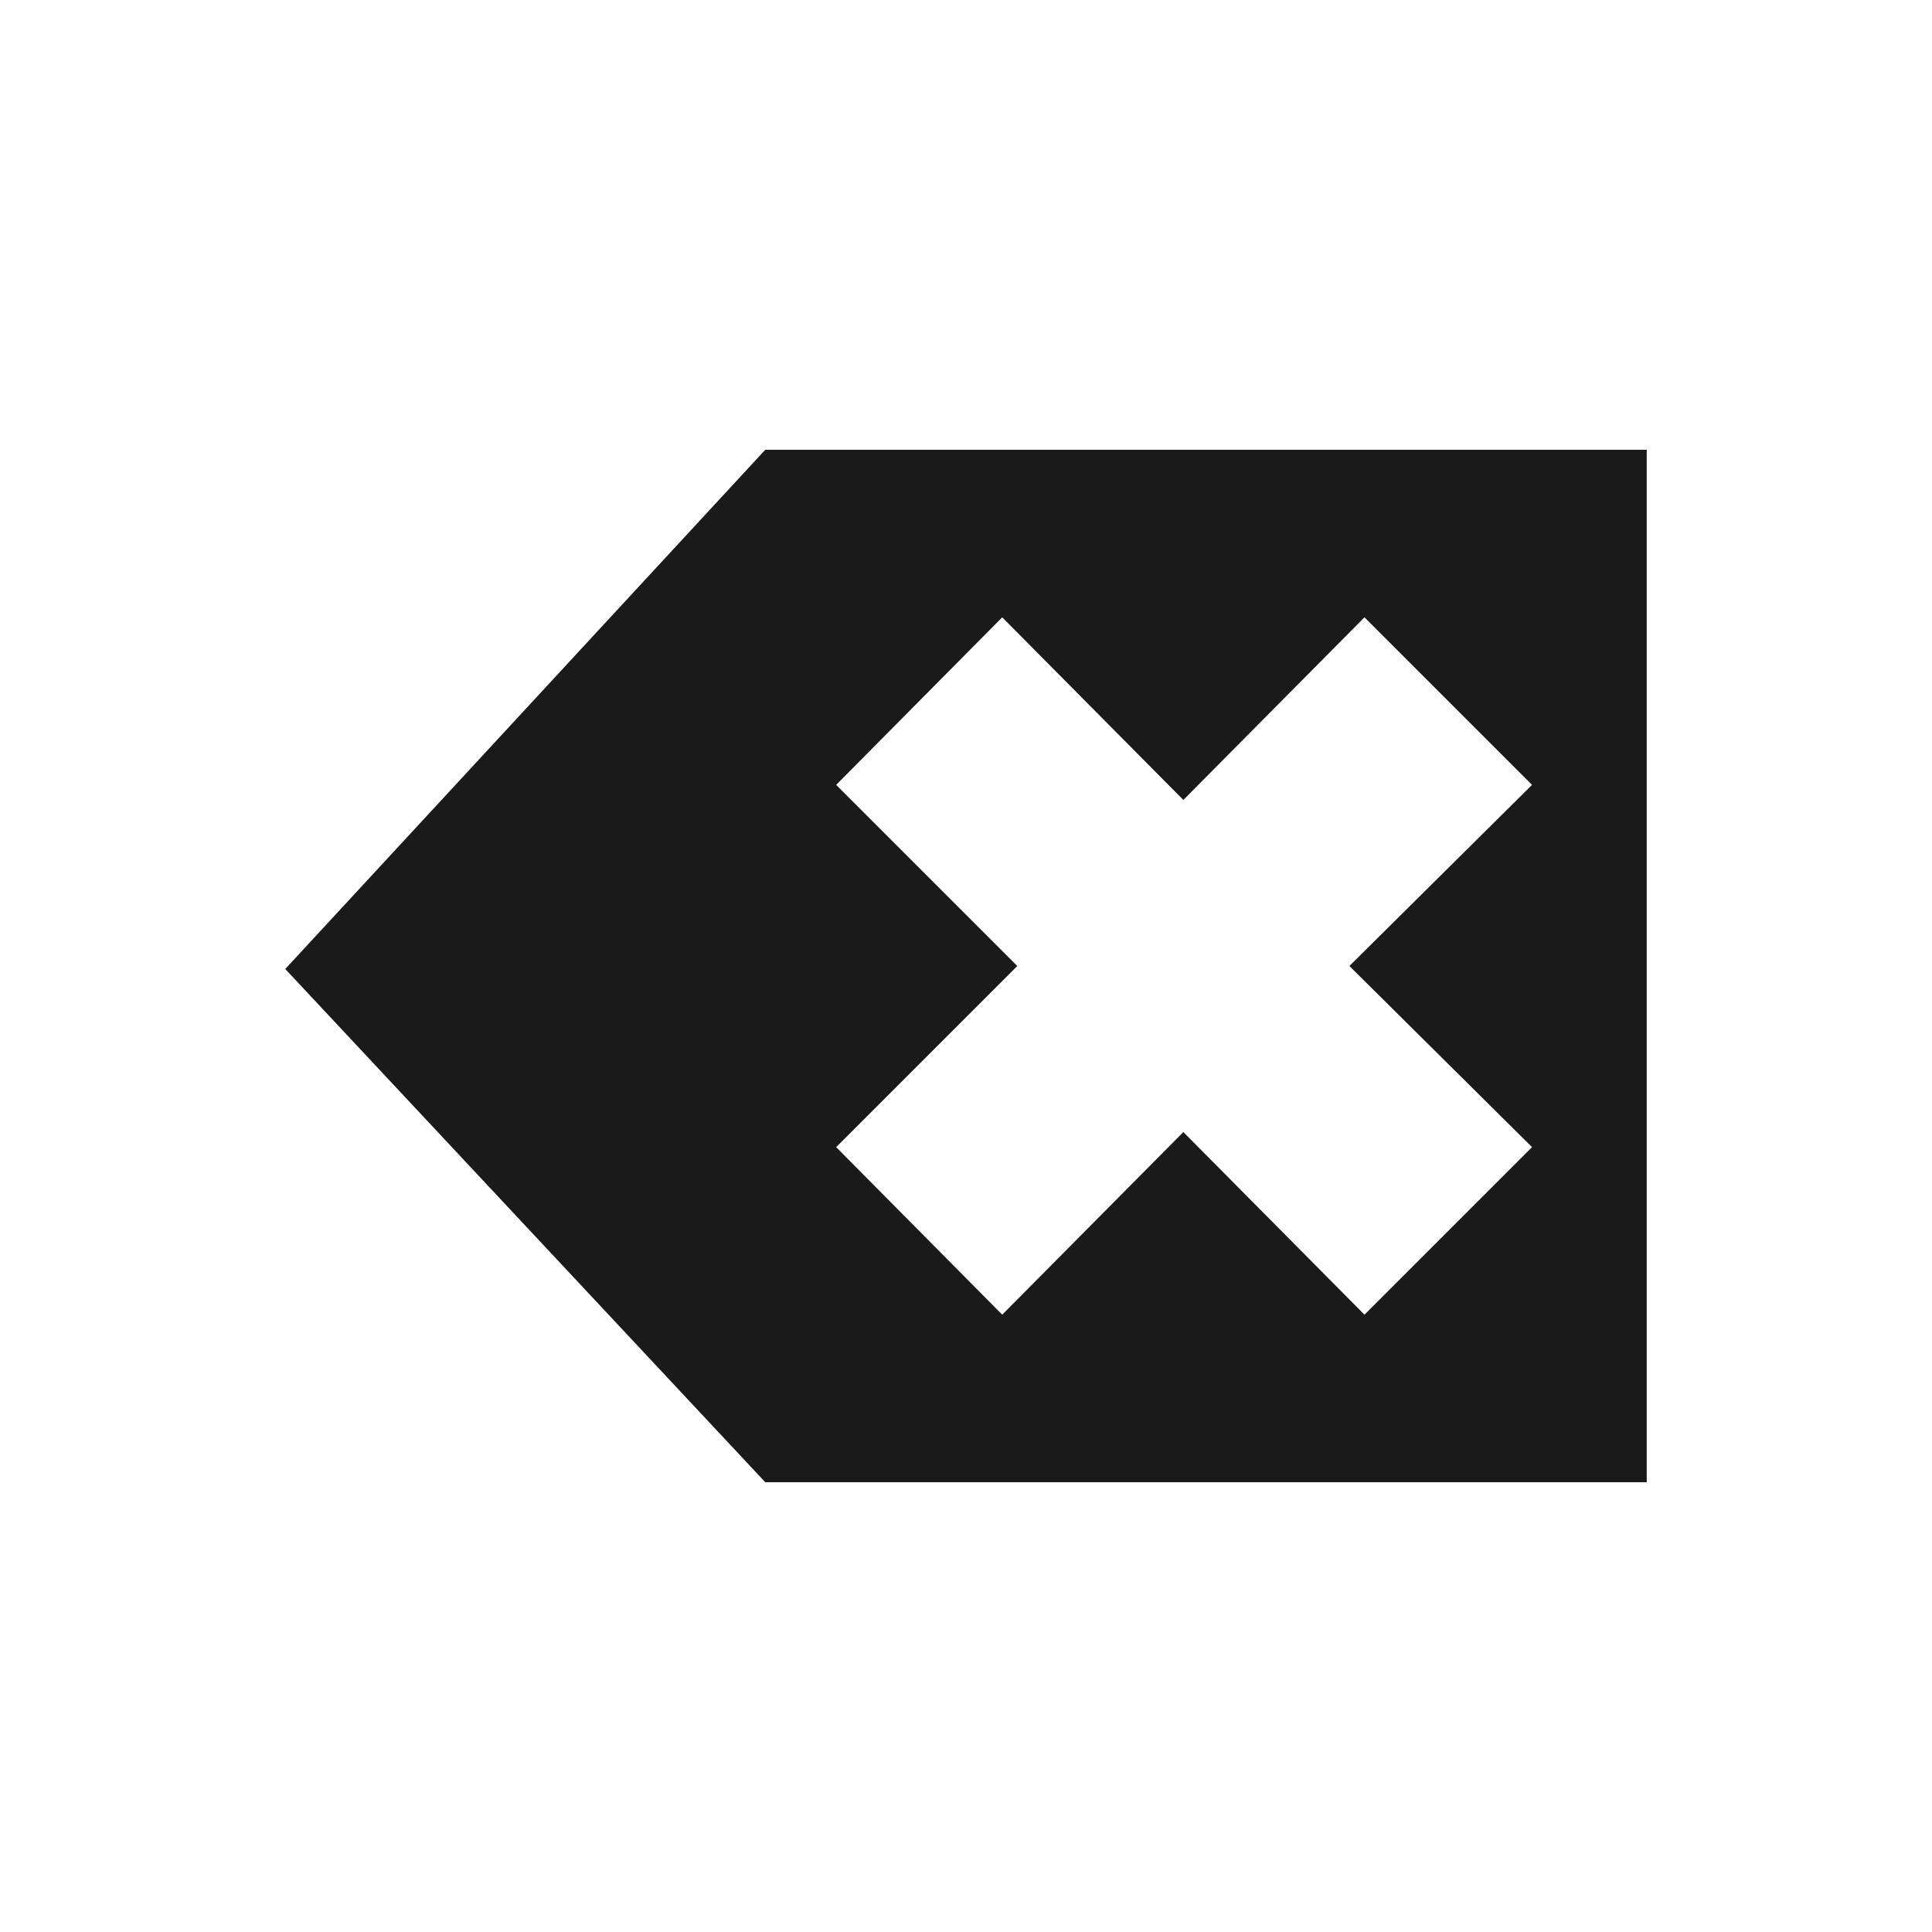 <?xml version="1.0" encoding="UTF-8" standalone="no"?>
<!-- Created with Inkscape (http://www.inkscape.org/) -->

<svg
   xmlns:dc="http://purl.org/dc/elements/1.1/"
   xmlns:cc="http://creativecommons.org/ns#"
   xmlns:rdf="http://www.w3.org/1999/02/22-rdf-syntax-ns#"
   xmlns:svg="http://www.w3.org/2000/svg"
   xmlns="http://www.w3.org/2000/svg"
   xmlns:sodipodi="http://sodipodi.sourceforge.net/DTD/sodipodi-0.dtd"
   xmlns:inkscape="http://www.inkscape.org/namespaces/inkscape"
   width="40"
   height="40"
   id="svg3754"
   version="1.1"
   inkscape:version="0.48+devel r12012"
   sodipodi:docname="editclear.svg">
  <defs
     id="defs3756" />
  <sodipodi:namedview
     id="base"
     pagecolor="#ffffff"
     bordercolor="#666666"
     borderopacity="1.0"
     inkscape:pageopacity="0.0"
     inkscape:pageshadow="2"
     inkscape:zoom="8.290827"
     inkscape:cx="-12.449515"
     inkscape:cy="12.034561"
     inkscape:document-units="px"
     inkscape:current-layer="layer1"
     showgrid="false"
     fit-margin-top="0"
     fit-margin-left="0"
     fit-margin-right="0"
     fit-margin-bottom="0"
     inkscape:window-width="1366"
     inkscape:window-height="718"
     inkscape:window-x="0"
     inkscape:window-y="28"
     inkscape:window-maximized="1" />
  <g
     inkscape:label="Capa 1"
     inkscape:groupmode="layer"
     id="layer1"
     transform="translate(-768.571,-658.076)">
    <path
       style="fill:#1a1a1a;fill-opacity:1;stroke:none"
       d="M 15.844 9.312 L 5.906 20.062 L 15.844 30.688 L 34.094 30.688 L 34.094 9.312 L 15.844 9.312 z M 20.75 12.781 L 24.5 16.562 L 28.25 12.781 L 31.719 16.25 L 27.938 20 L 31.719 23.75 L 28.25 27.219 L 24.5 23.438 L 20.75 27.219 L 17.312 23.75 L 21.062 20 L 17.312 16.25 L 20.75 12.781 z "
       transform="translate(768.571,658.076)"
       id="path3753" />
  </g>
</svg>
